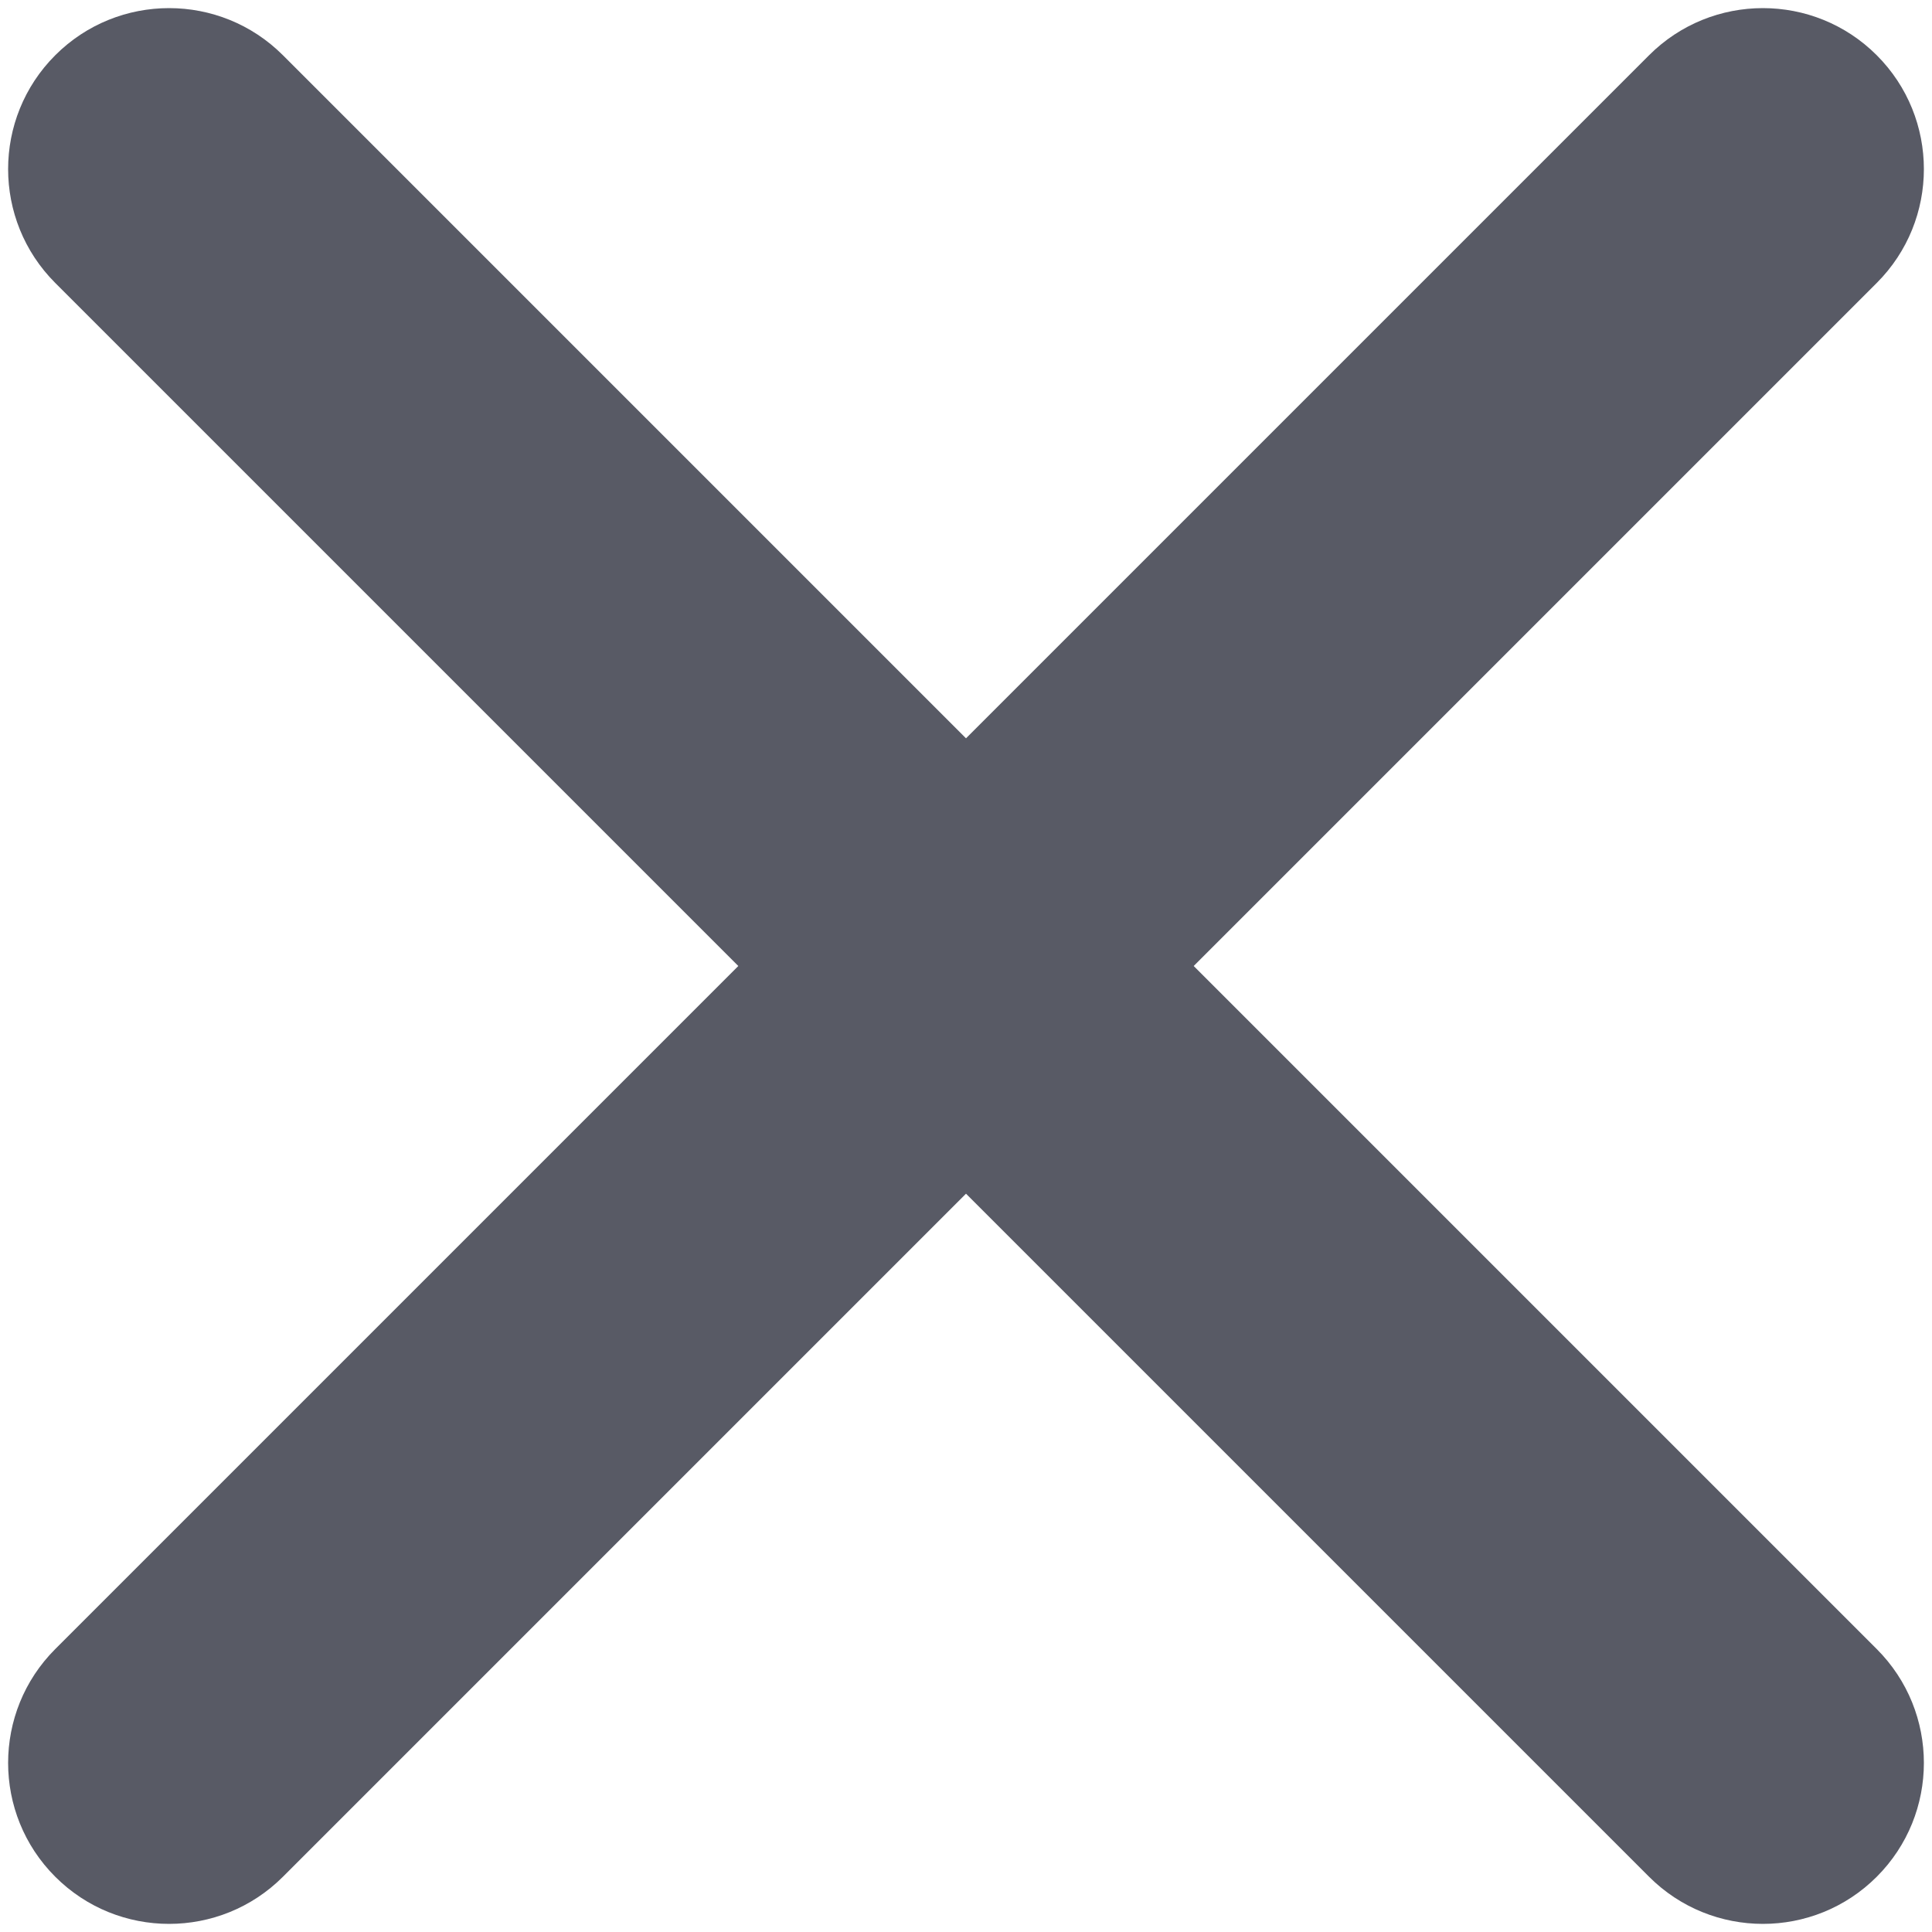 <?xml version="1.0" encoding="UTF-8"?>
<svg width="12px" height="12px" viewBox="0 0 12 12" version="1.1" xmlns="http://www.w3.org/2000/svg" xmlns:xlink="http://www.w3.org/1999/xlink">
    <title>6BEC2192-9876-4332-A290-9A1DB5502FE8</title>
    <g id="UI" stroke="none" stroke-width="1" fill="none" fill-rule="evenodd">
        <g id="UI-_-Crear-puerto-_-Paso2-_-Desktop-HD" transform="translate(-920, -1228)" fill="#585A65">
            <g id="Group-2" transform="translate(490, 874)">
                <g id="Group-6" transform="translate(0, 336)">
                    <path d="M436,16 C436.552,16 437,16.448 437,17 L437,23 L443,23 C443.552,23 444,23.448 444,24 C444,24.552 443.552,25 443,25 L437,25 L437,31 C437,31.552 436.552,32 436,32 C435.448,32 435,31.552 435,31 L435,25 L429,25 C428.448,25 428,24.552 428,24 C428,23.448 428.448,23 429,23 L435,23 L435,17 C435,16.448 435.448,16 436,16 Z" id="Combined-Shape" transform="translate(436, 24) rotate(45) translate(-436, -24) "></path>
                </g>
            </g>
        </g>
    </g>
</svg>